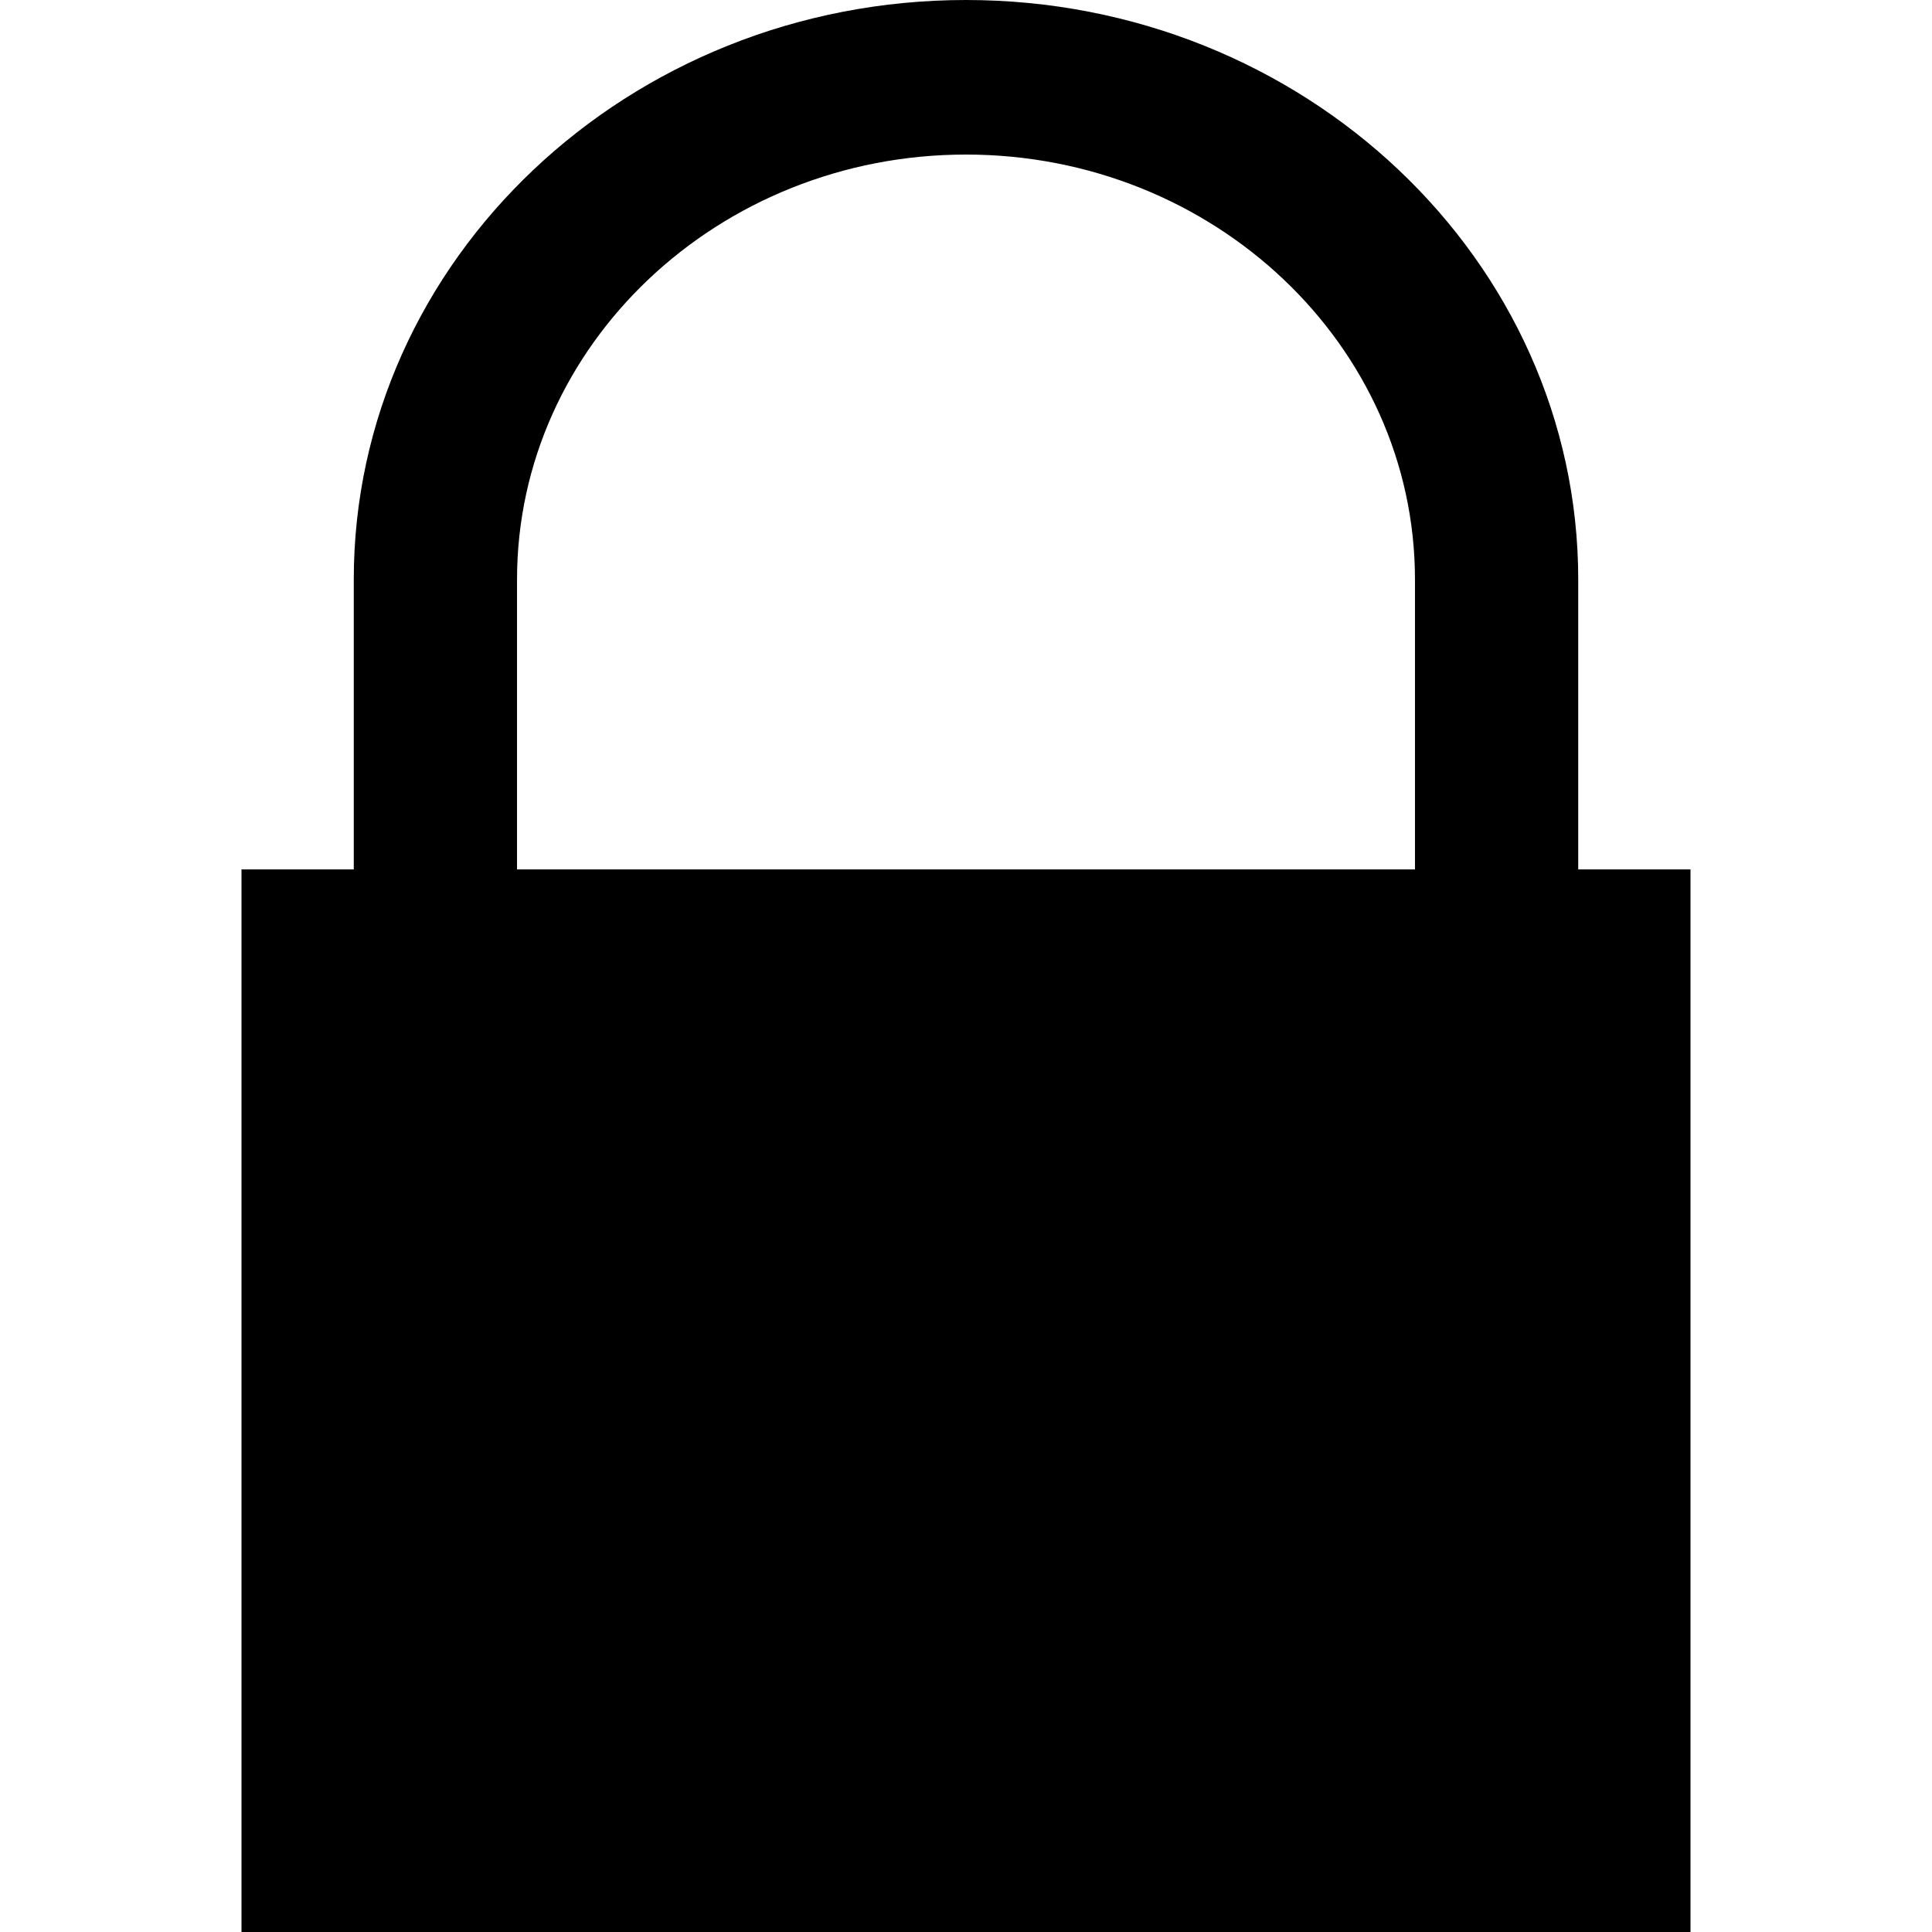 <?xml version="1.0" encoding="UTF-8"?>
<svg width="1em" height="1em" viewBox="0 0 18 18" version="1.1" xmlns="http://www.w3.org/2000/svg" xmlns:xlink="http://www.w3.org/1999/xlink">
    <!-- Generator: Sketch 53.2 (72643) - https://sketchapp.com -->
    <title>lock</title>
    <desc>Created with Sketch.</desc>
    <g id="lock" stroke="none" stroke-width="1" fill="none" fill-rule="evenodd">
        <path d="M14.704,8.1 L14.704,5.4 C14.704,2.422 12.145,0 9,0 C5.855,0 3.296,2.422 3.296,5.4 L3.296,8.1 L2.25,8.1 L2.25,18 L15.75,18 L15.75,8.1 L14.704,8.1 Z M4.817,5.4 C4.817,3.216 6.693,1.44 9,1.44 C11.307,1.44 13.183,3.216 13.183,5.4 L13.183,8.1 L4.817,8.1 L4.817,5.4 Z" id="Shape" fill="currentColor" fill-rule="nonzero"></path>
    </g>
</svg>